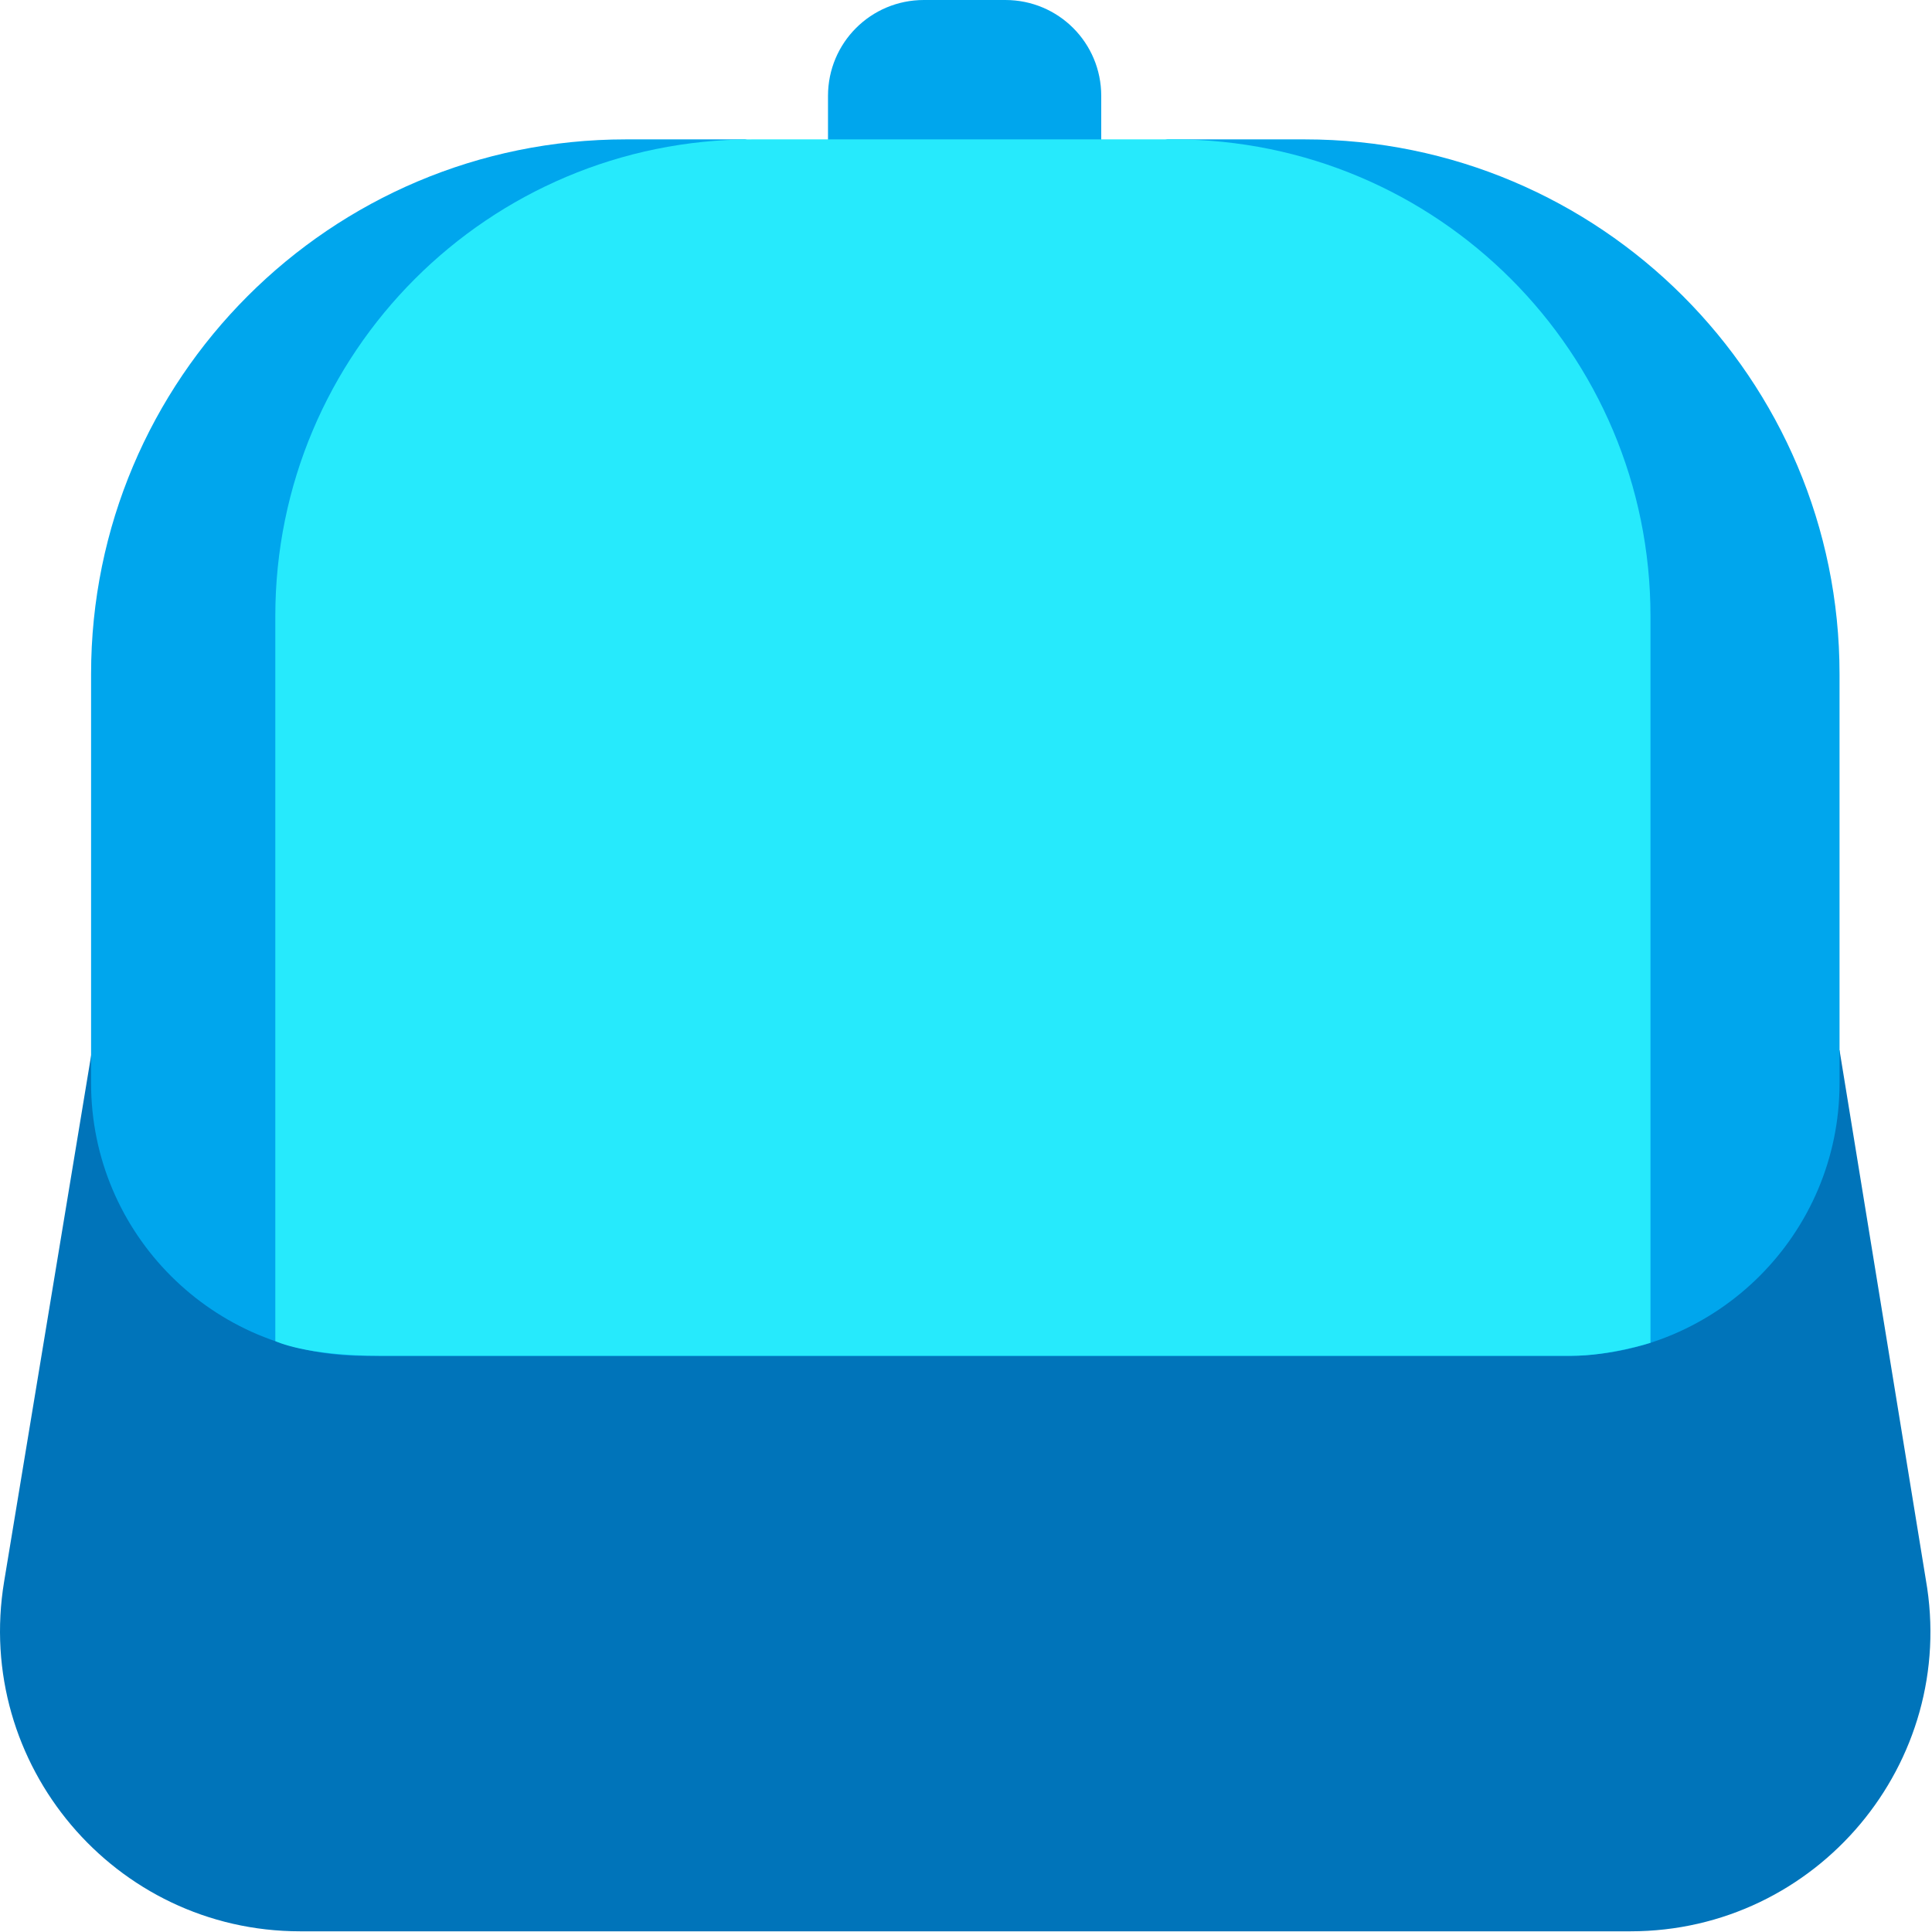 <svg viewBox="2 2 28 28" xmlns="http://www.w3.org/2000/svg">
<path d="M28.66 17.22L29.91 24.89C30.38 27.55 28.33 29.99 25.63 29.99H6.35C3.66 29.99 1.62 27.57 2.06 24.92L3.33 17.24L28.66 17.22Z" fill="#0074BA"/>
<path d="M17.97 4.57H14V3.39C14 2.62 14.62 2 15.39 2H16.57C17.34 2 17.96 2.62 17.96 3.39V4.57H17.97Z" fill="#00A6ED"/>
<path d="M7.27 21.65H24.71C26.89 21.65 28.66 19.88 28.66 17.7V11.77C28.66 7.49 25.19 4.02 20.91 4.02H18.919L15.99 4.658L12.799 4.02H11.07C6.79 4.02 3.32 7.49 3.32 11.77V17.7C3.32 19.88 5.09 21.65 7.27 21.65Z" fill="#00A6ED"/>
<path d="M5.99 21.436C5.99 21.436 6.422 21.65 7.518 21.65C8.613 21.65 16.011 21.65 16.011 21.65C16.011 21.65 24.189 21.65 24.762 21.65C25.335 21.65 25.92 21.461 25.92 21.461V10.93C25.92 7.11 22.83 4.02 19.01 4.02H12.9C9.08 4.02 5.99 7.11 5.99 10.93V21.436Z" fill="#26EAFC"/>
</svg>
